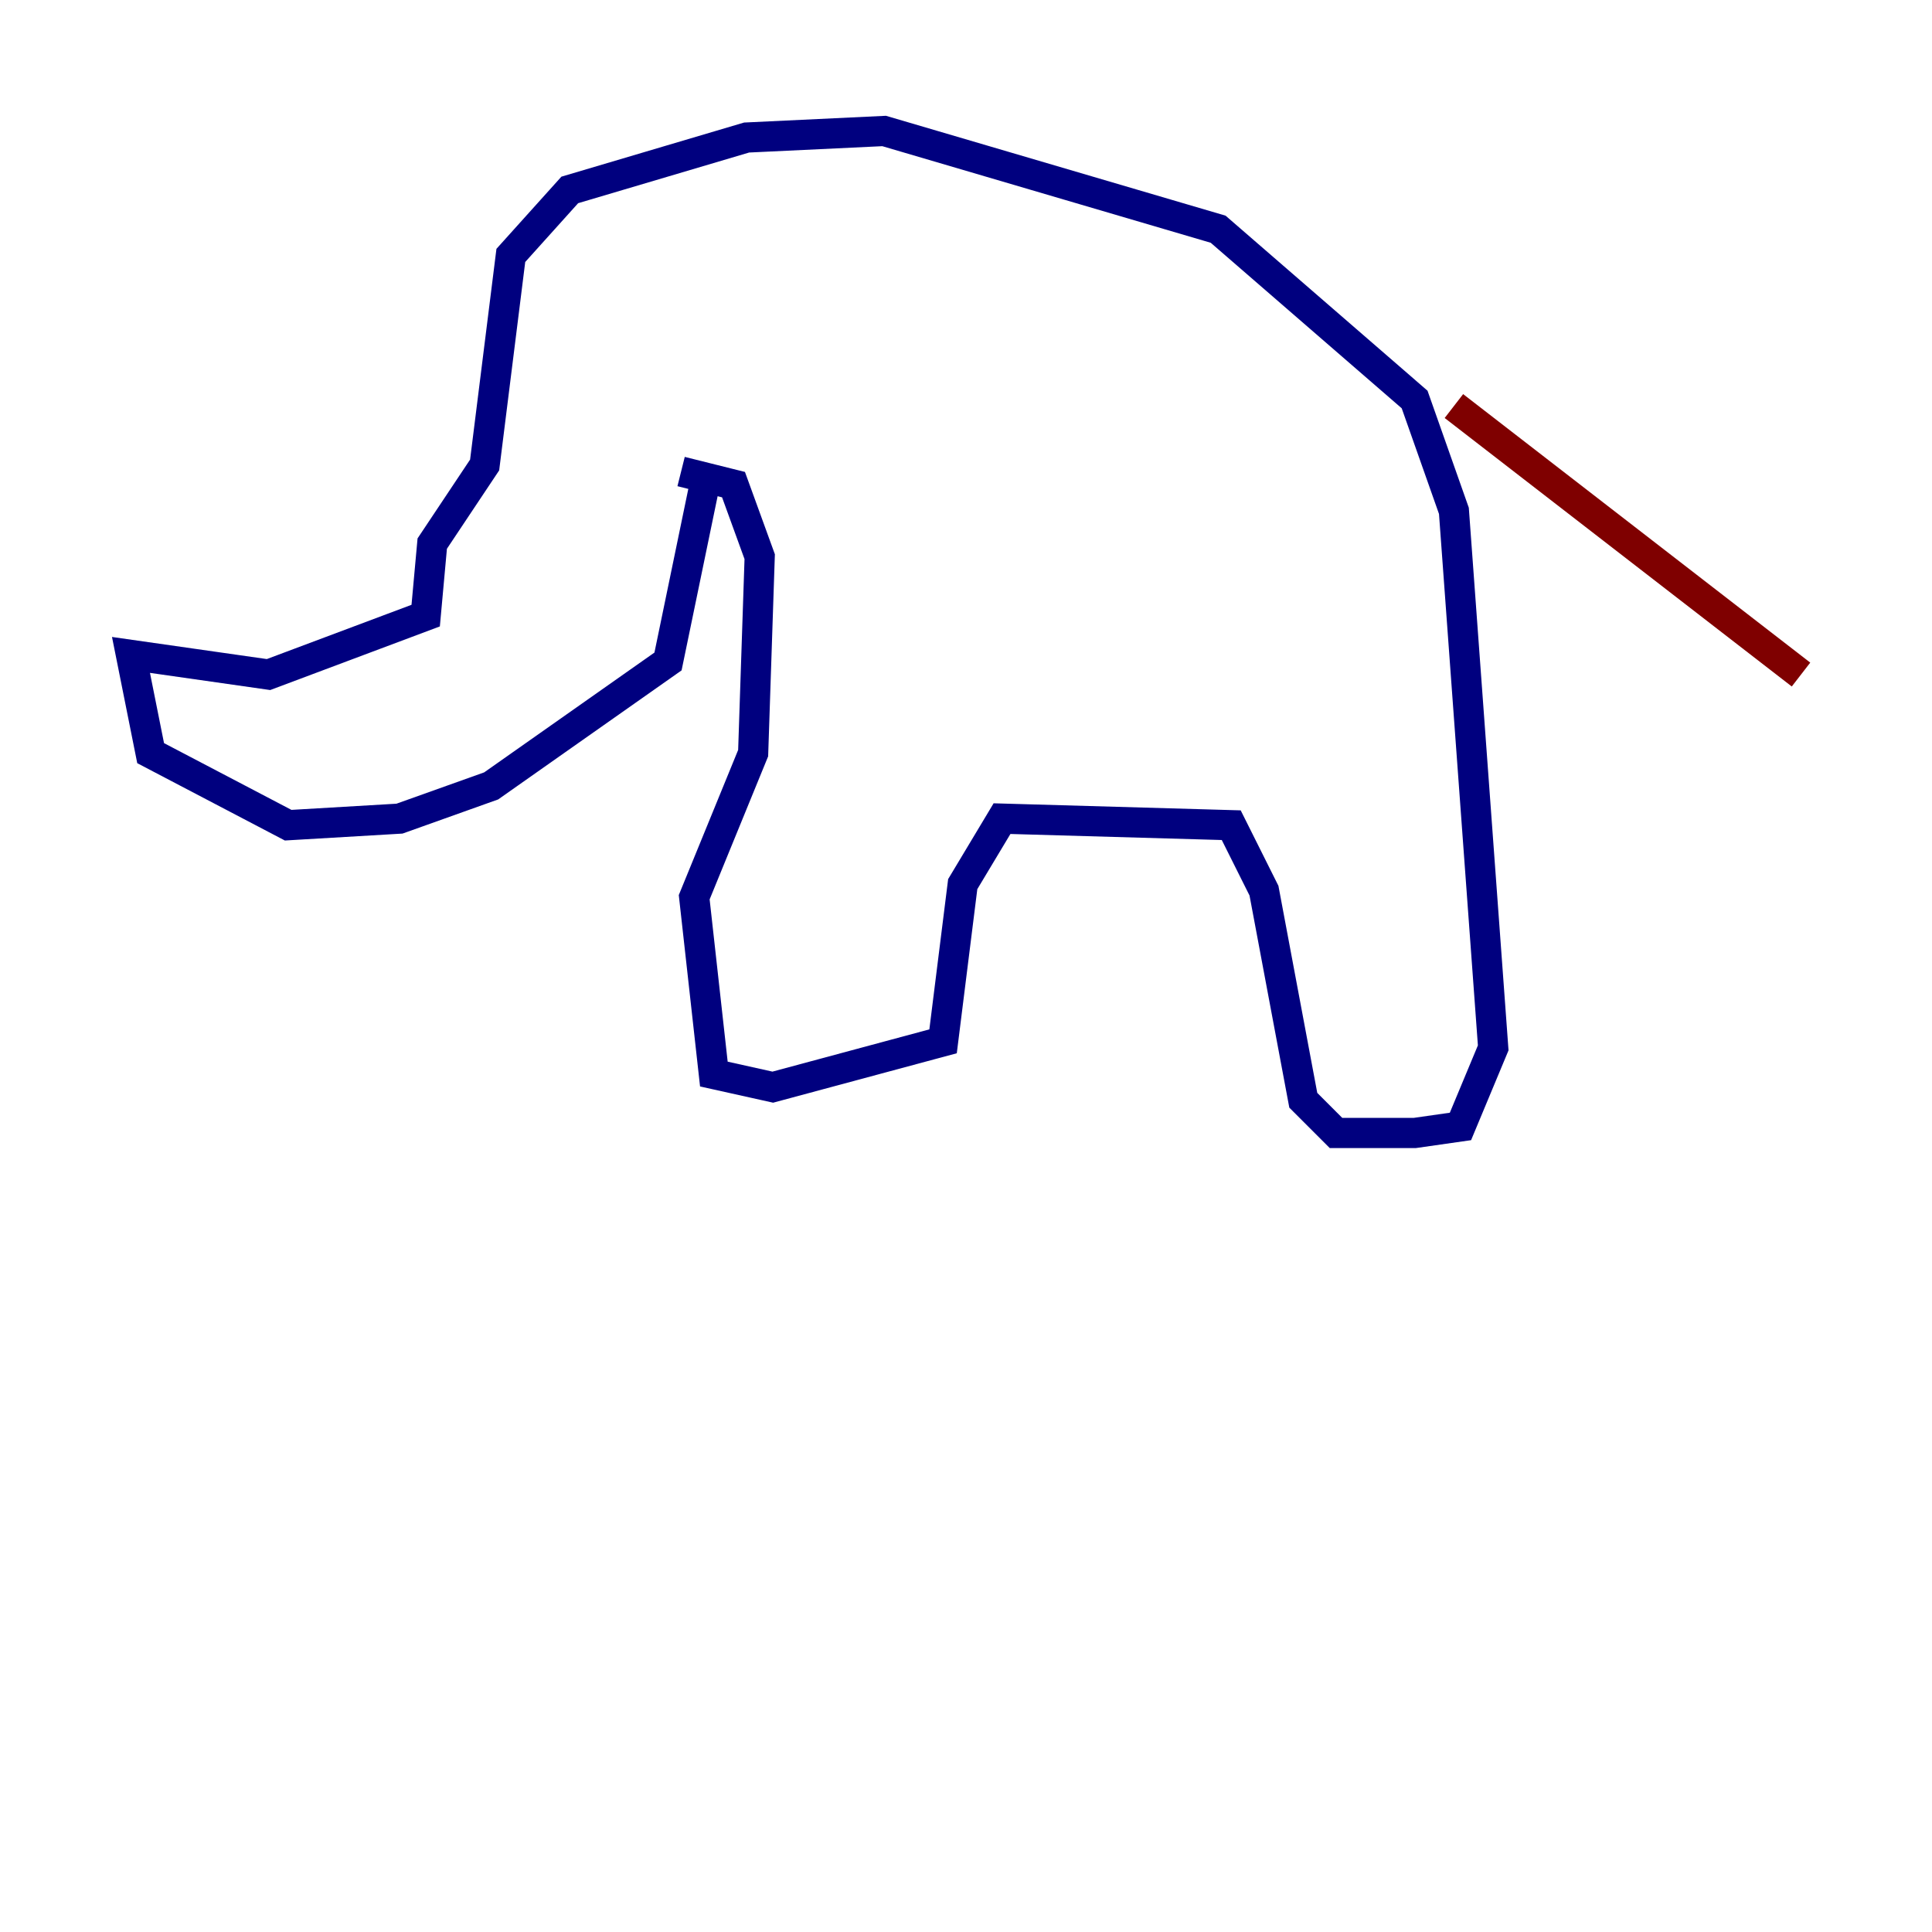 <?xml version="1.0" encoding="utf-8" ?>
<svg baseProfile="tiny" height="128" version="1.2" viewBox="0,0,128,128" width="128" xmlns="http://www.w3.org/2000/svg" xmlns:ev="http://www.w3.org/2001/xml-events" xmlns:xlink="http://www.w3.org/1999/xlink"><defs /><polyline fill="none" points="46.861,31.241 44.258,43.824 32.542,52.068 26.468,54.237 19.091,54.671 9.98,49.898 8.678,43.39 17.79,44.691 28.203,40.786 28.637,36.014 32.108,30.807 33.844,16.922 37.749,12.583 49.464,9.112 58.576,8.678 80.705,15.186 93.722,26.468 96.325,33.844 98.929,69.424 96.759,74.63 93.722,75.064 88.515,75.064 86.346,72.895 83.742,59.01 81.573,54.671 66.386,54.237 63.783,58.576 62.481,68.99 51.2,72.027 47.295,71.159 45.993,59.444 49.898,49.898 50.332,36.881 48.597,32.108 45.125,31.241" stroke="#00007f" stroke-width="2" /><polyline fill="none" points="96.325,26.902 119.322,44.691" stroke="#7f0000" stroke-width="2" /></svg>